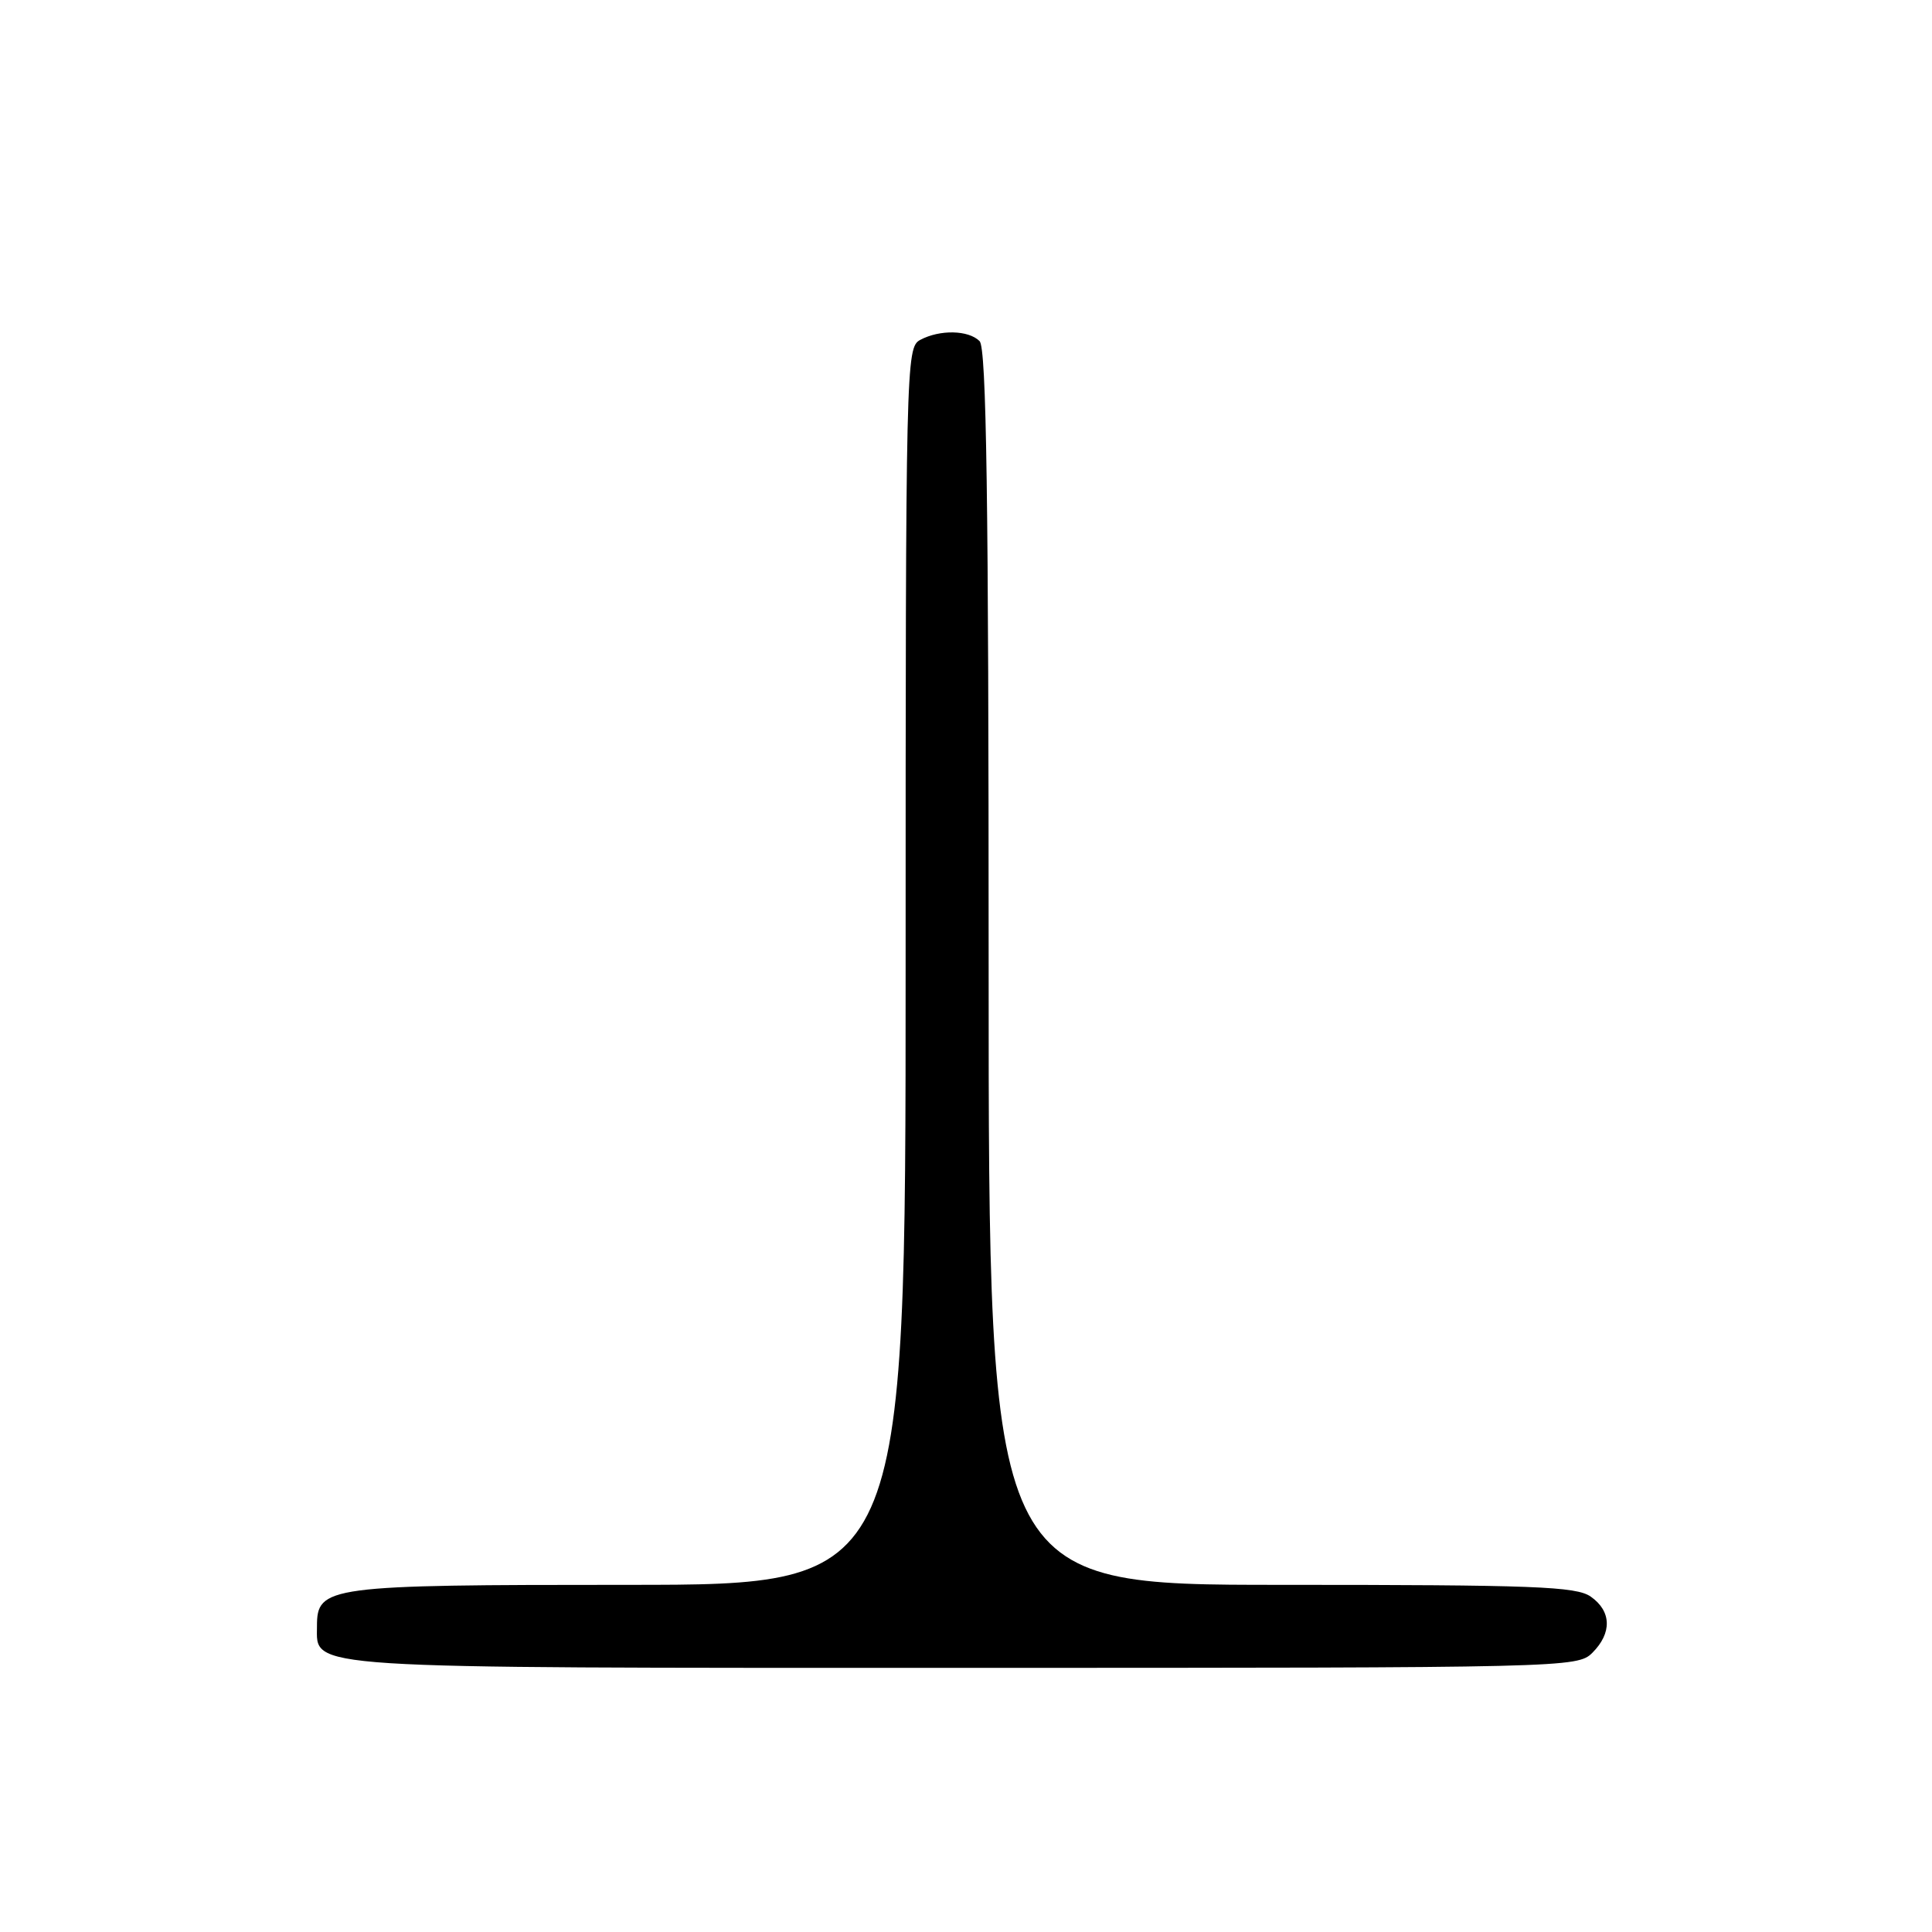 <?xml version="1.0" encoding="UTF-8" standalone="no"?>
<!DOCTYPE svg PUBLIC "-//W3C//DTD SVG 1.1//EN" "http://www.w3.org/Graphics/SVG/1.1/DTD/svg11.dtd" >
<svg xmlns="http://www.w3.org/2000/svg" xmlns:xlink="http://www.w3.org/1999/xlink" version="1.1" viewBox="0 0 256 256">
 <g >
 <path fill="currentColor"
d=" M 211.00 219.00 C 213.62 216.38 213.54 213.49 210.78 211.56 C 208.86 210.21 203.26 210.00 169.78 210.00 C 131.00 210.00 131.00 210.00 131.00 128.20 C 131.00 65.91 130.71 46.11 129.80 45.20 C 128.33 43.73 124.53 43.65 121.93 45.04 C 120.05 46.05 120.00 48.02 120.00 128.04 C 120.00 210.00 120.00 210.00 83.22 210.00 C 43.27 210.00 42.00 210.17 42.00 215.50 C 42.00 221.18 39.17 221.00 127.72 221.00 C 207.67 221.00 209.03 220.97 211.00 219.00 Z "/>
</g>
</svg>